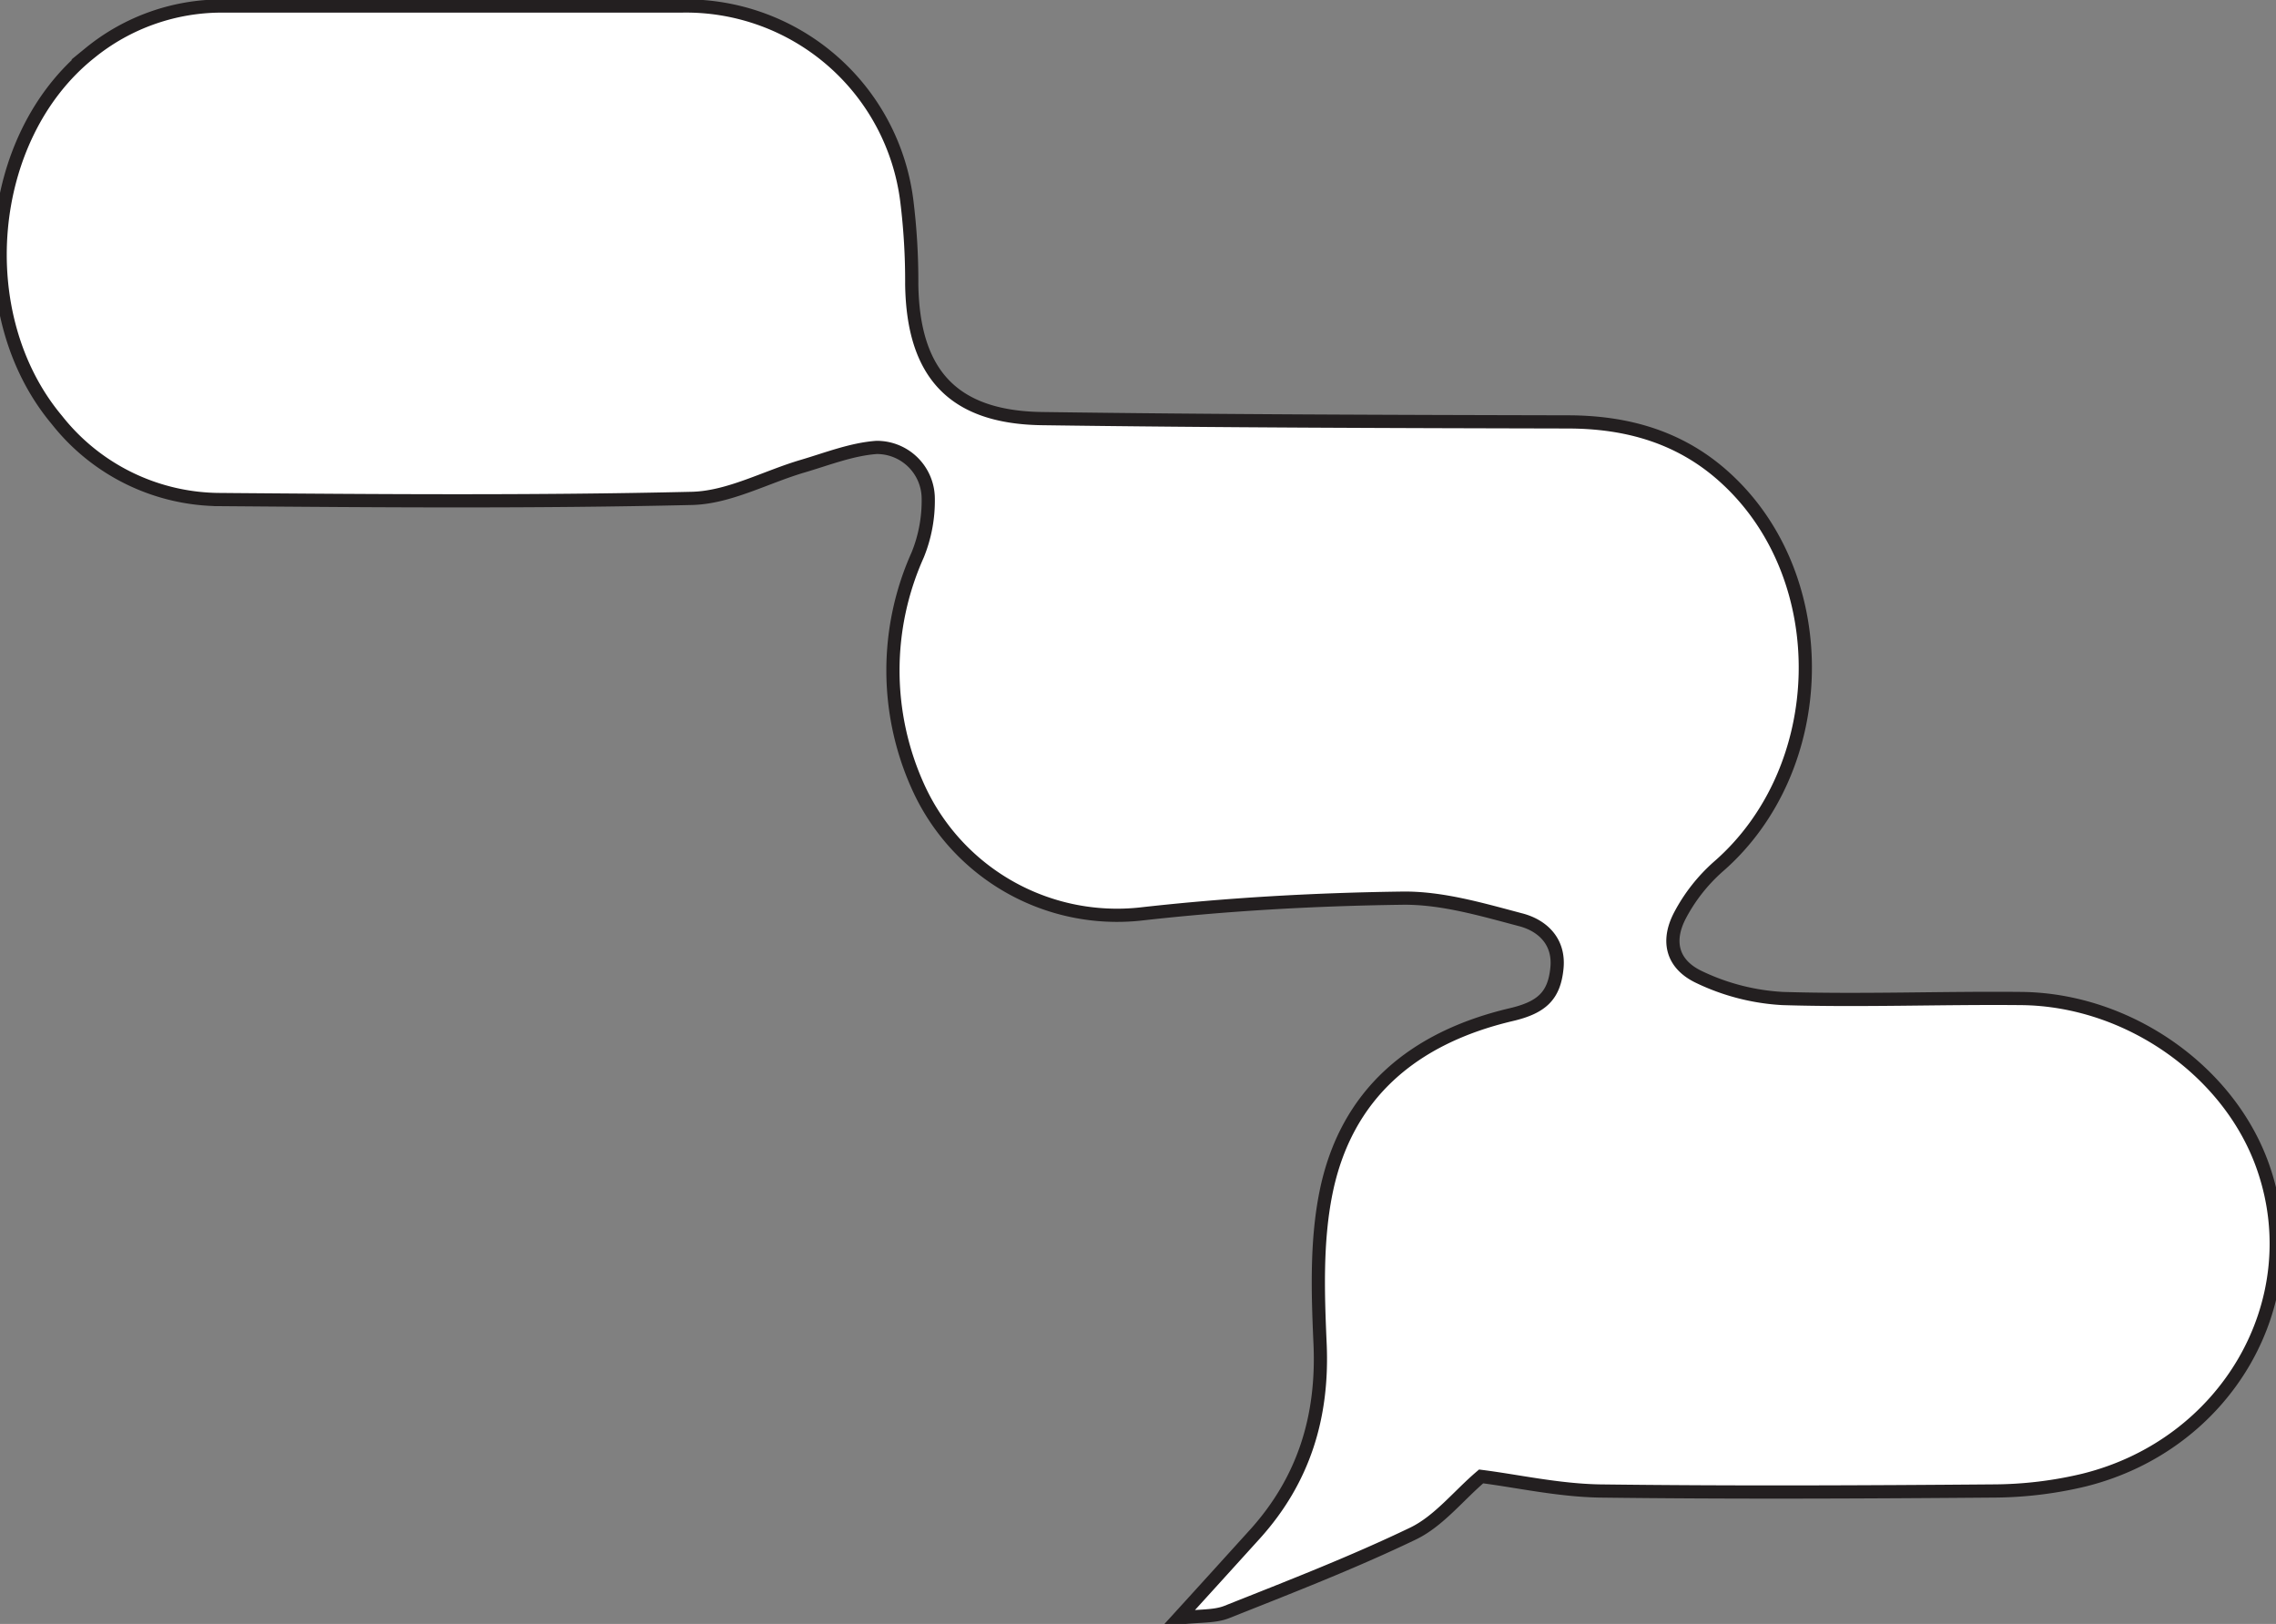 <svg id="Layer_1" data-name="Layer 1" xmlns="http://www.w3.org/2000/svg" viewBox="0 0 234.48 167.32"><rect x="0" y="0" width="234.48" height="167.32" fill="#808080" stroke="none"/><defs><style>.cls-1{fill:#fff;stroke:#231f20;stroke-miterlimit:10;stroke-width:1.36px;}</style></defs><title>speechbubbles</title><path class="cls-1" d="M152.59,152.12c-2.35,2-4.36,4.6-7,5.88-6.24,3-12.75,5.52-19.21,8.09-1.26.5-2.78.37-4.94.62,3-3.29,5.45-6,7.88-8.68,5-5.56,7-12.05,6.68-19.53-.23-5.19-.41-10.54.6-15.58,2.06-10.25,9.05-16,19.05-18.37,3.25-.75,4.47-2,4.75-4.8s-1.56-4.44-3.8-5c-4-1.06-8.08-2.26-12.11-2.21-9,.12-18,.62-26.95,1.63a22.49,22.49,0,0,1-23-13.2,29.06,29.06,0,0,1,0-23.79,14.8,14.8,0,0,0,1.09-5.85,5.29,5.29,0,0,0-5.34-5.23c-2.55.19-5.06,1.18-7.56,1.92-3.83,1.12-7.61,3.24-11.45,3.33-16.2.38-32.41.25-48.61.12A21.51,21.51,0,0,1,5.86,43.27c-9-10.74-7.4-29.16,3.39-37.8A21.5,21.5,0,0,1,23,.62q23.61,0,47.23,0A22.93,22.93,0,0,1,93.43,20.76a67.19,67.19,0,0,1,.5,8.52c.13,9.21,4.25,13.72,13.42,13.85,18,.25,36.09.3,54.13.34,6.23,0,11.81,1.61,16.43,5.91,11.15,10.35,10.66,29.84-.86,39.89a17.73,17.73,0,0,0-4,5.1c-1.37,2.66-.75,5,2,6.3a22.75,22.75,0,0,0,8.61,2.21c8.18.25,16.38-.08,24.58,0,11.12.11,21.64,7.6,25,17.63,4.62,13.67-3.85,28.37-18.59,32a40.67,40.67,0,0,1-9.27,1.11c-13.53.11-27.07.17-40.6,0C160.52,153.54,156.29,152.59,152.59,152.12Z"/></svg>